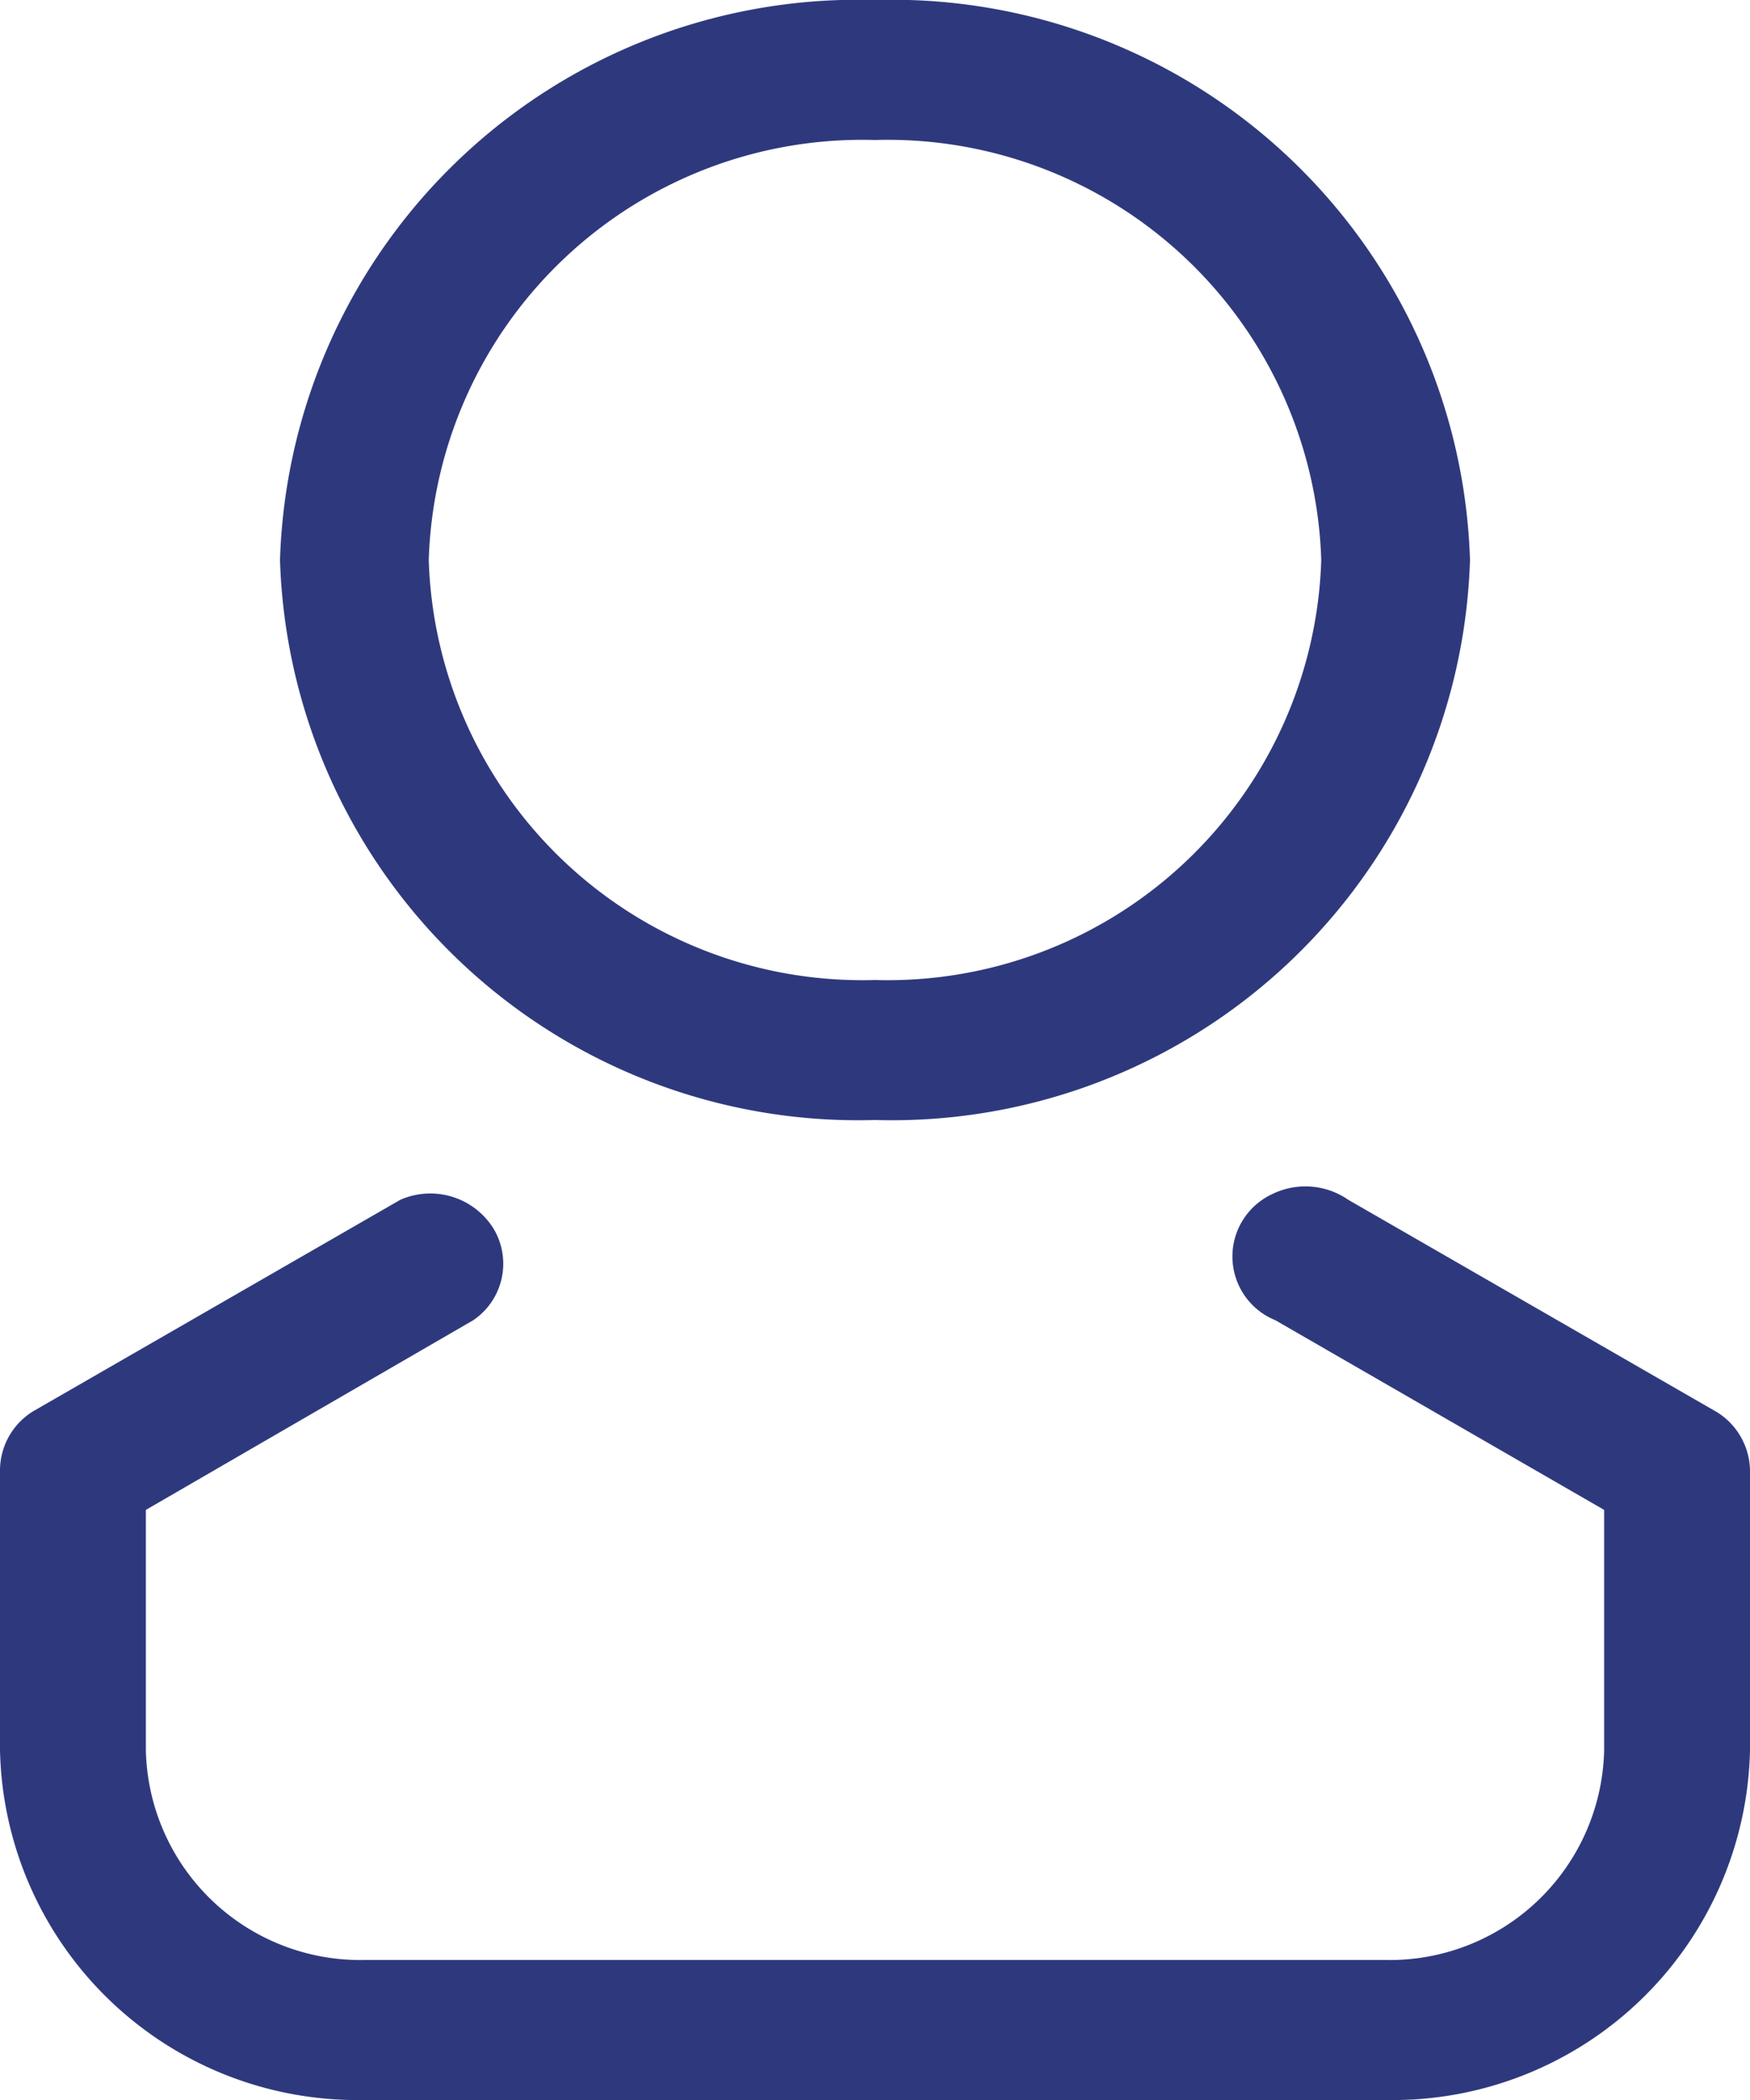 <svg xmlns="http://www.w3.org/2000/svg" width="20" height="24" viewBox="0 0 20 24">
  <g id="Layer_19" data-name="Layer 19" transform="translate(-4 -1)">
    <path id="Path_10" data-name="Path 10" d="M14.8,13.8A6.609,6.609,0,0,1,8,7.4,6.609,6.609,0,0,1,14.8,1a6.609,6.609,0,0,1,6.8,6.4A6.609,6.609,0,0,1,14.8,13.8Zm0-11.2A4.957,4.957,0,0,0,9.7,7.4a4.957,4.957,0,0,0,5.1,4.8,4.957,4.957,0,0,0,5.1-4.8A4.957,4.957,0,0,0,14.8,2.6Z" transform="translate(-0.8 0)" fill="#2e397d"/>
    <path id="Path_11" data-name="Path 11" d="M19.833,28.39H8.167A4.086,4.086,0,0,1,4,24.39v-3.2a.794.794,0,0,1,.408-.688l4.167-2.4a.851.851,0,0,1,1.064.327.78.78,0,0,1-.23,1.049L5.667,21.646V24.39a2.452,2.452,0,0,0,2.5,2.4H19.833a2.452,2.452,0,0,0,2.5-2.4V21.646l-3.758-2.168a.786.786,0,0,1-.046-1.436.862.862,0,0,1,.88.06l4.167,2.4A.8.8,0,0,1,24,21.19v3.2A4.086,4.086,0,0,1,19.833,28.39Z" transform="translate(0 -3.39)" fill="#2e397d"/>
  </g>
</svg>
